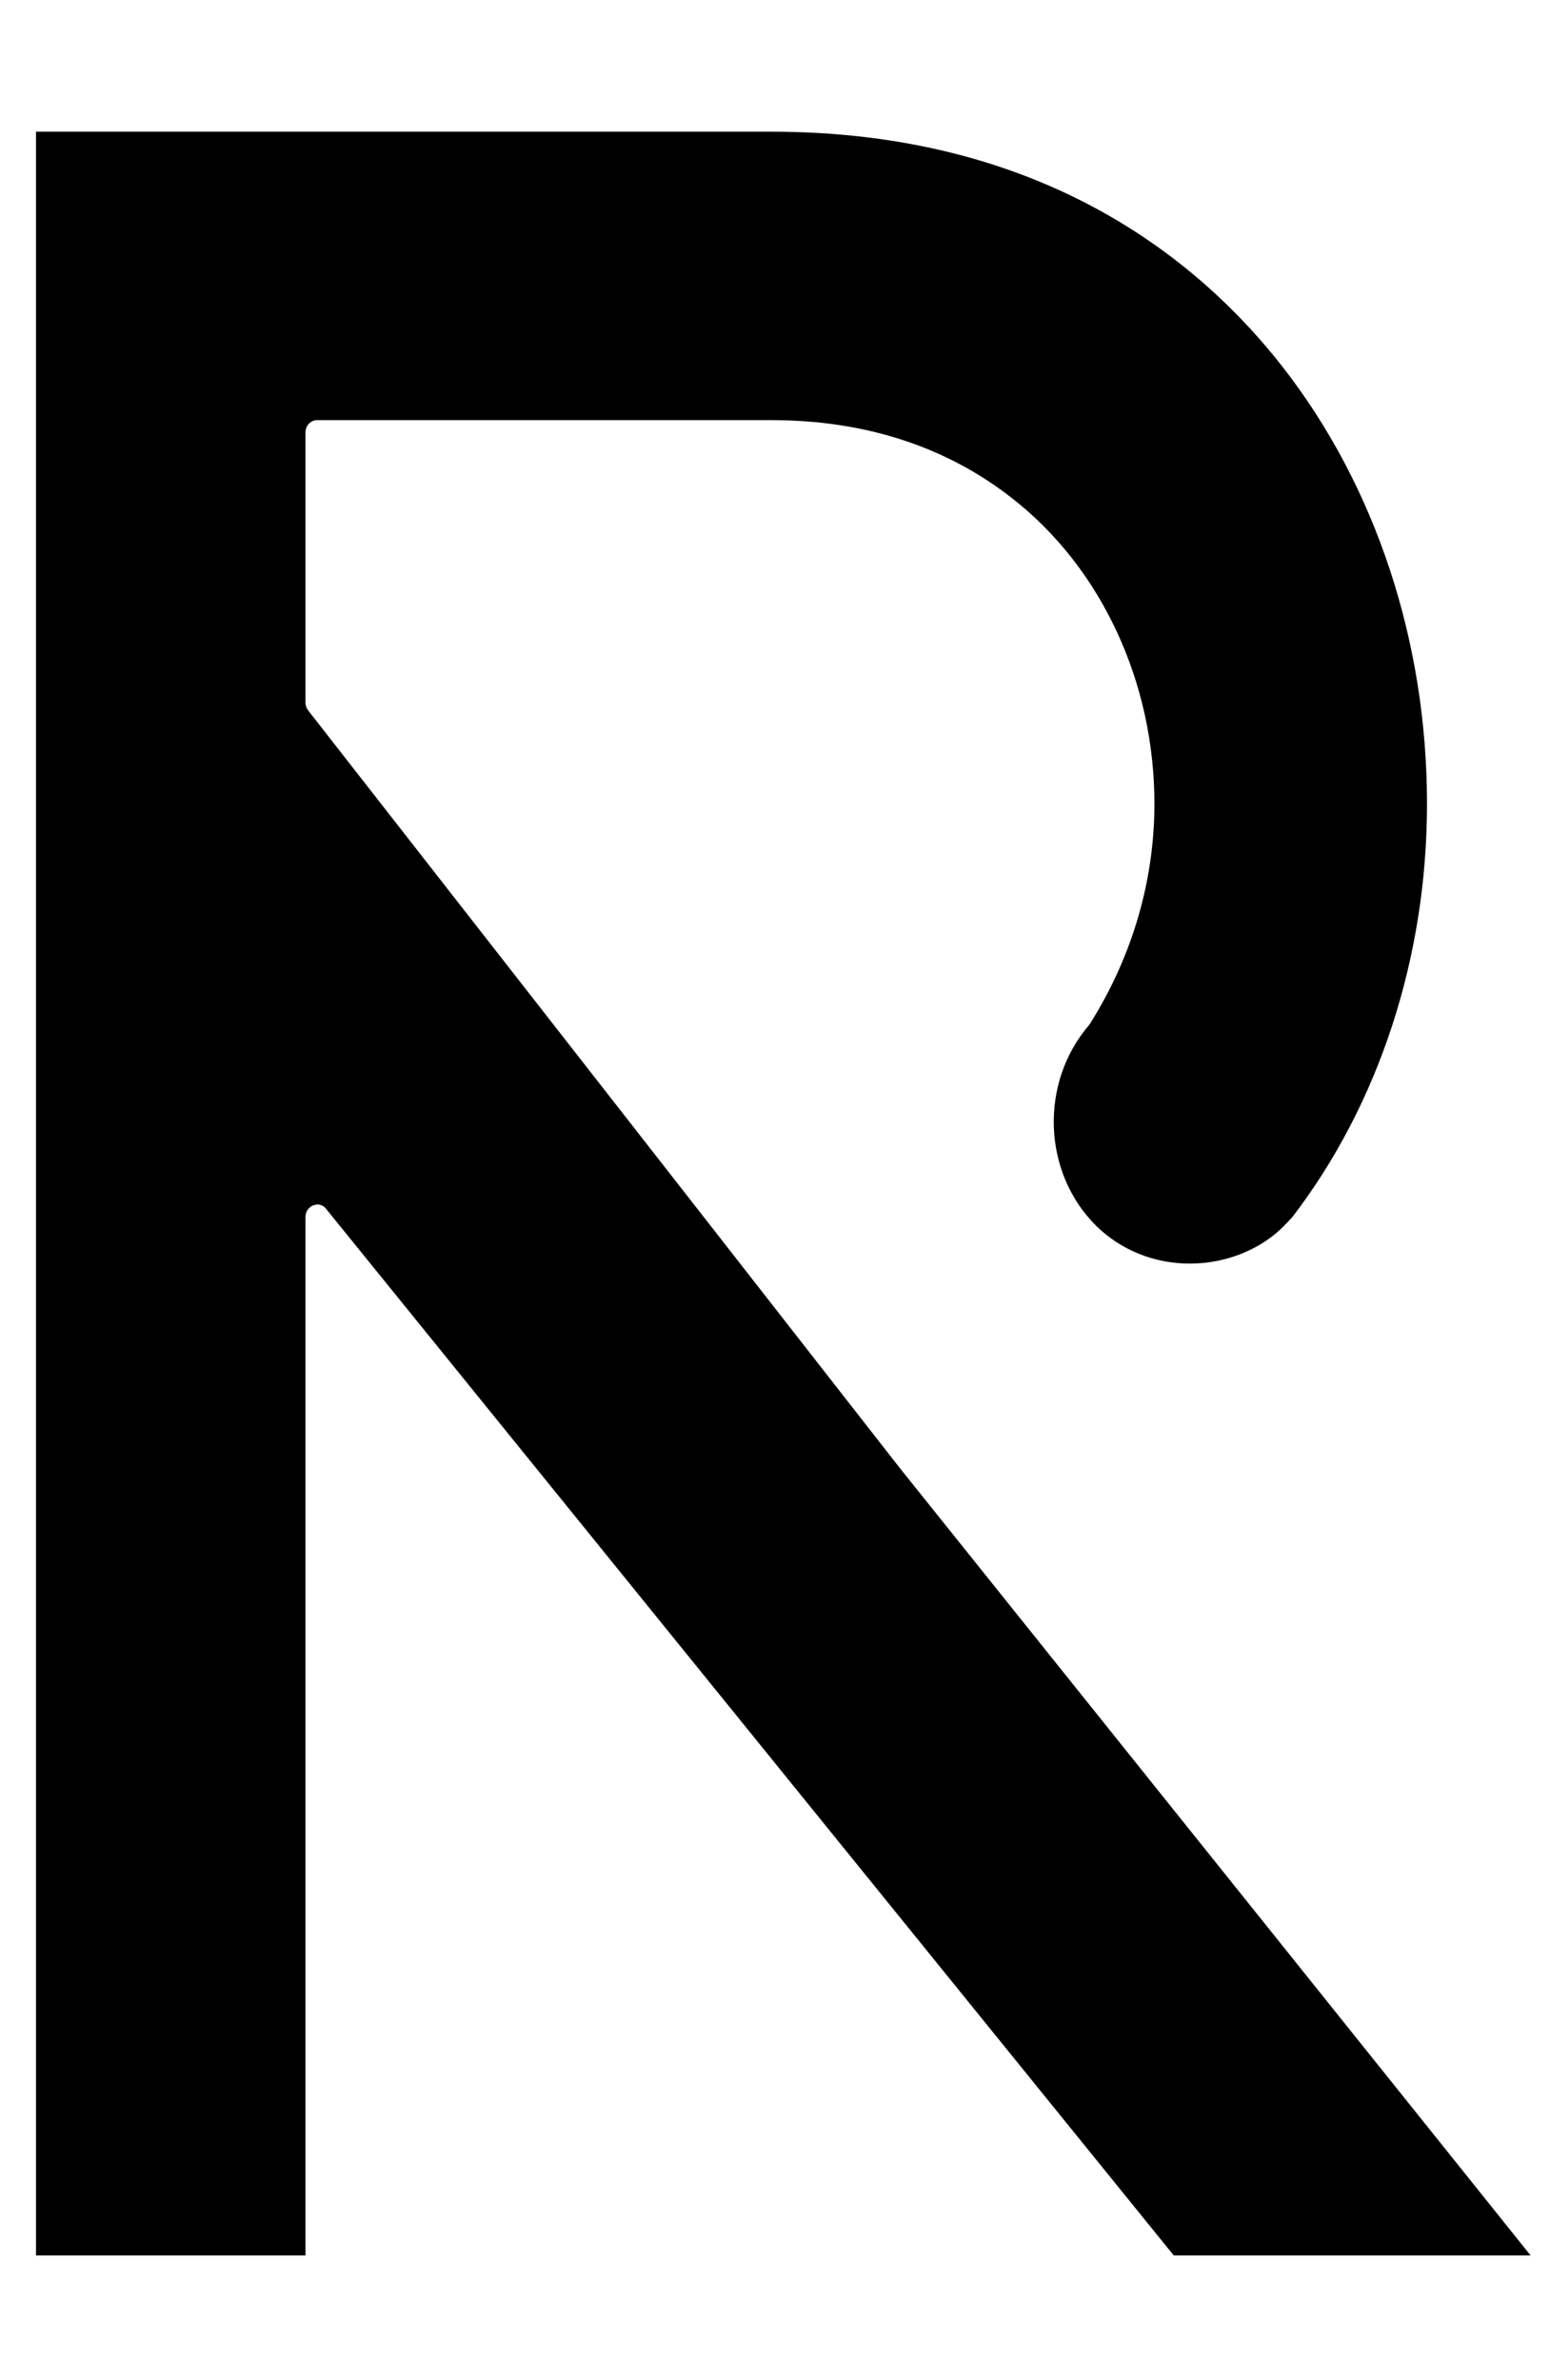 <svg width="28" height="43" viewBox="0 0 28 43" fill="none" xmlns="http://www.w3.org/2000/svg">
<g clip-path="url(#clip0_1_810)">
<path d="M5.574 12.844C5.54 12.799 5.518 12.749 5.518 12.697V7.811C5.518 7.688 5.614 7.59 5.731 7.59H13.932C15.63 7.59 17.101 8.069 18.298 9.013C19.899 10.27 20.854 12.327 20.854 14.521C20.854 15.898 20.461 17.255 19.716 18.453L19.675 18.517C18.775 19.563 18.831 21.185 19.804 22.148C20.251 22.586 20.853 22.828 21.495 22.828C22.163 22.828 22.811 22.56 23.23 22.11L23.34 21.995C24.912 19.947 25.778 17.291 25.778 14.522C25.778 11.594 24.854 8.793 23.177 6.637C21.663 4.693 18.829 2.379 13.932 2.379H0.65V40.747H5.518V21.985C5.518 21.891 5.575 21.809 5.657 21.776C5.671 21.771 5.726 21.761 5.729 21.759C5.792 21.759 5.853 21.788 5.889 21.837L21.036 40.54L21.204 40.747H27.65L16.258 26.526L5.574 12.844Z" fill="black"/>
</g>
<defs>
<clipPath id="clip0_1_810">
<rect width="27" height="42.368" fill="white" transform="translate(0.65 0.379)"/>
</clipPath>
</defs>
</svg>
